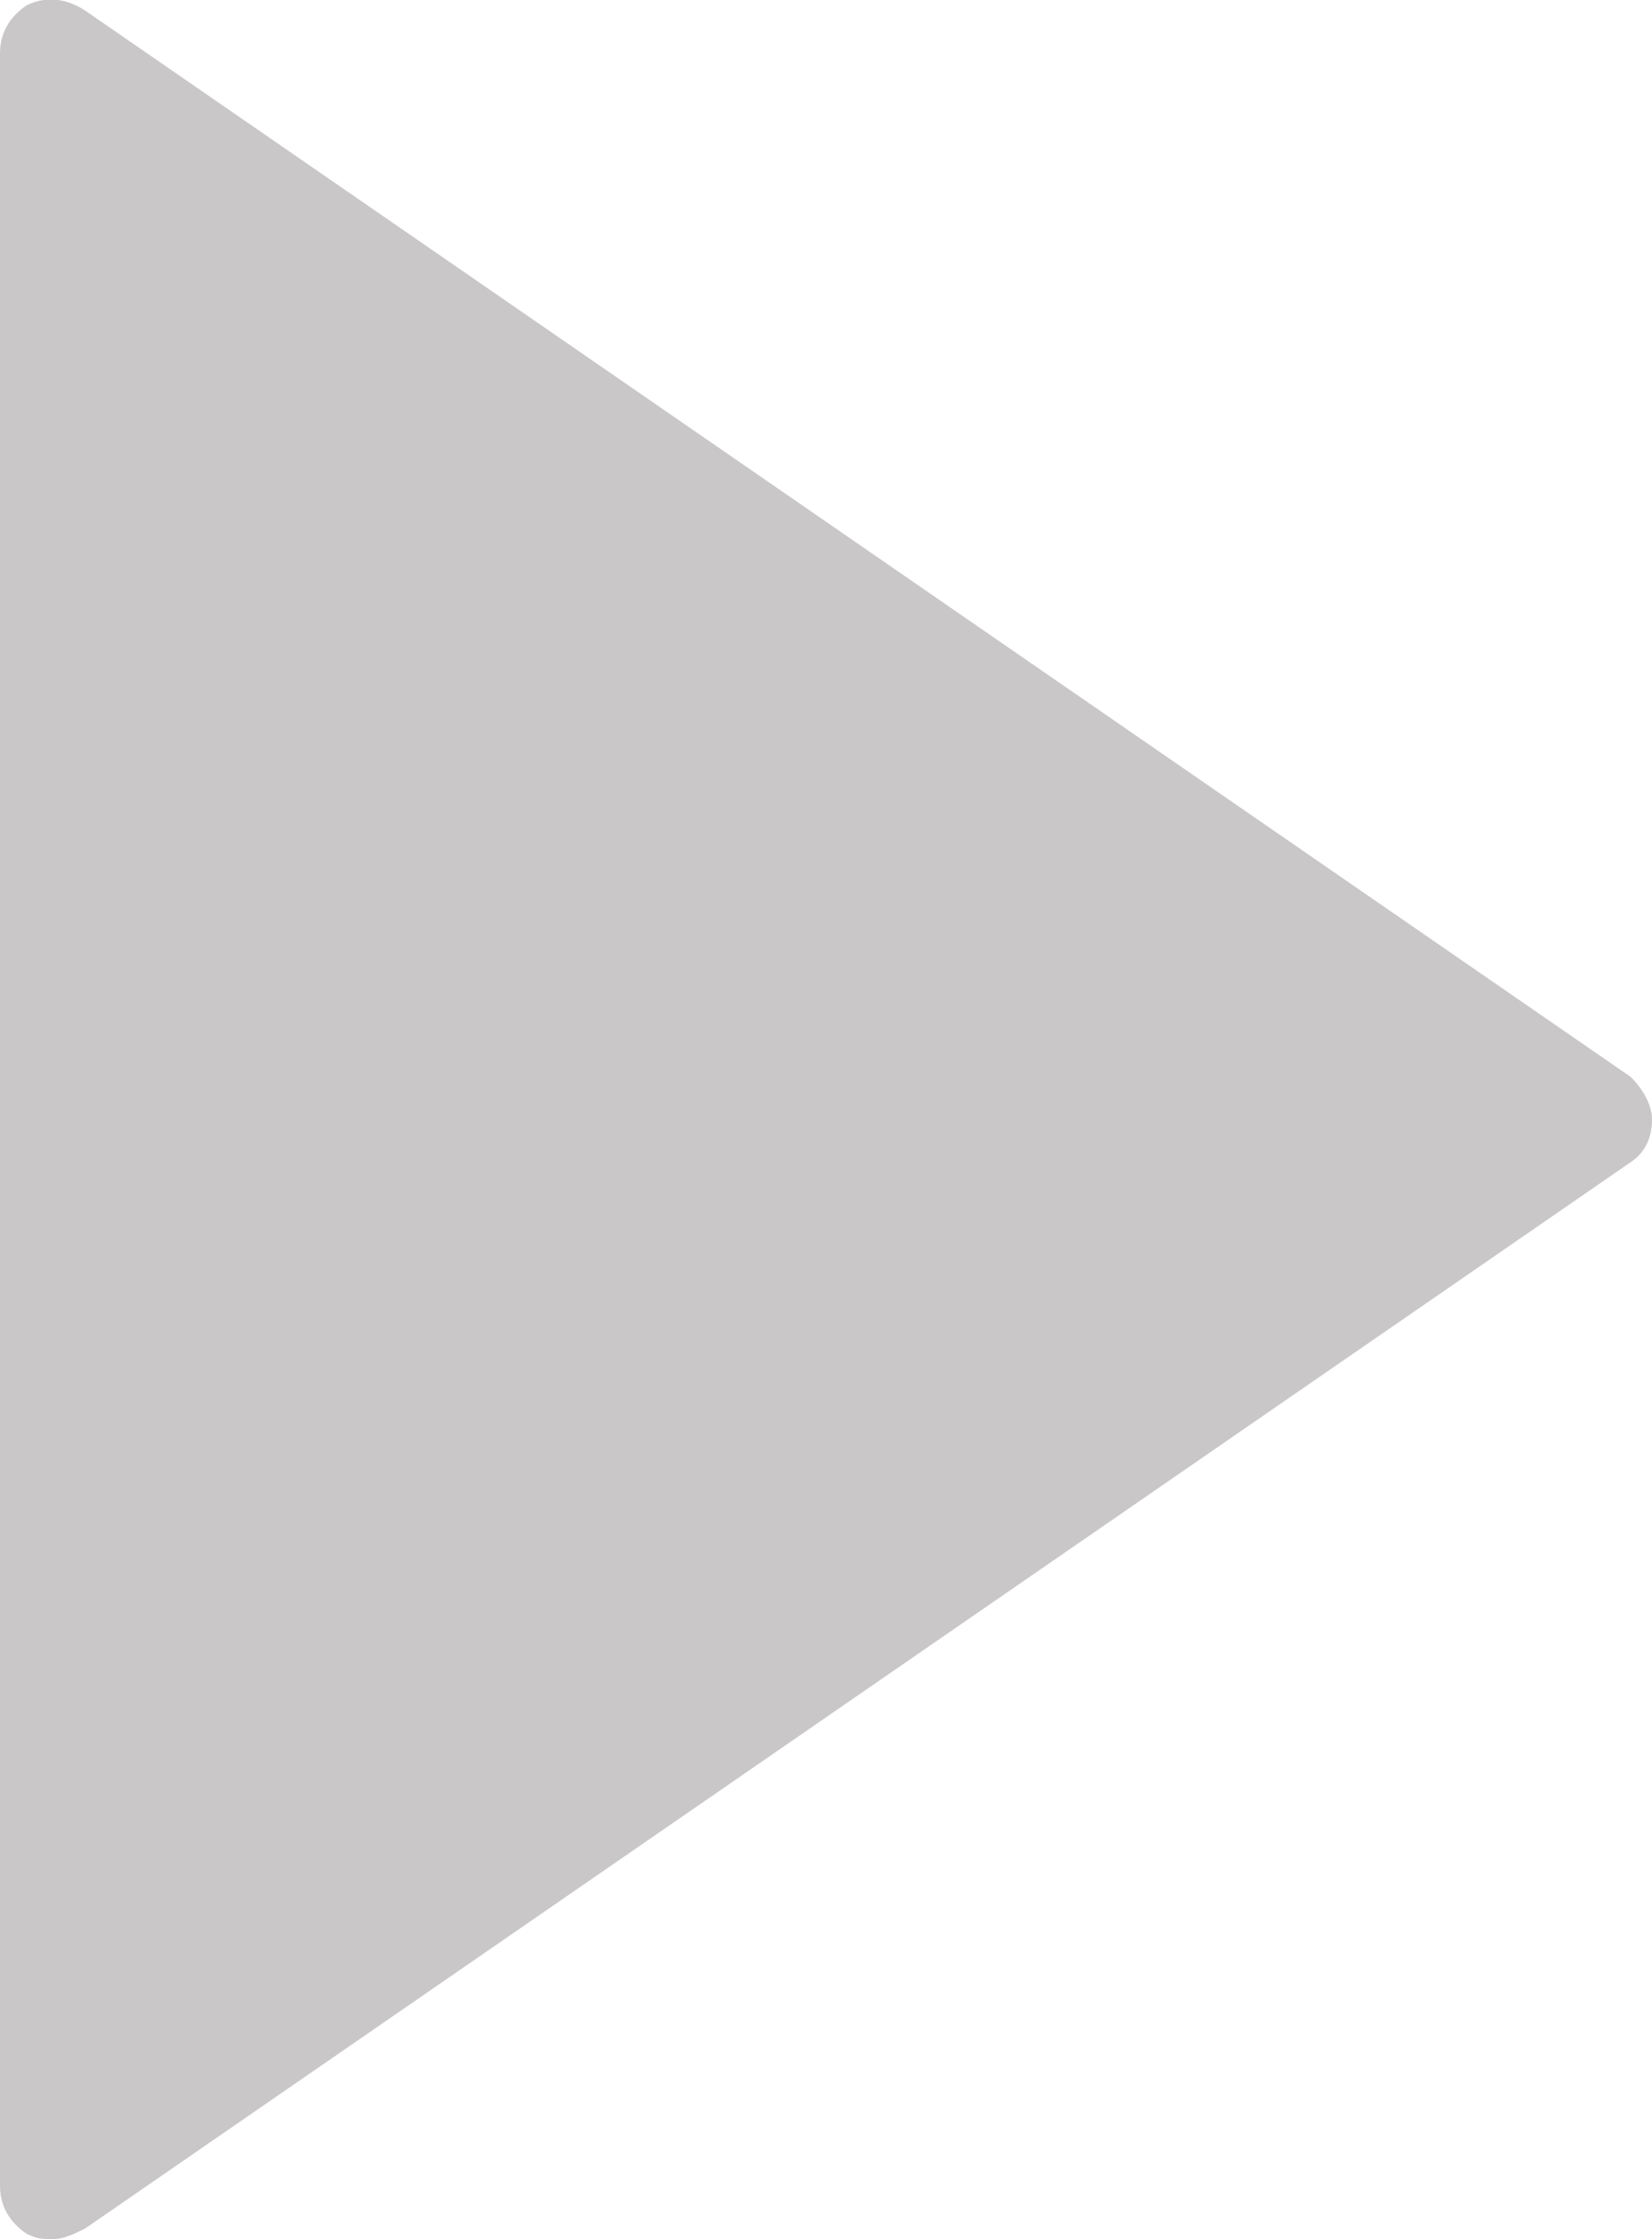 <?xml version="1.0" encoding="utf-8"?>
<!-- Generator: Adobe Illustrator 23.0.2, SVG Export Plug-In . SVG Version: 6.00 Build 0)  -->
<svg version="1.1" id="Capa_1" xmlns="http://www.w3.org/2000/svg" xmlns:xlink="http://www.w3.org/1999/xlink" x="0px" y="0px"
	 viewBox="0 0 31 42" style="enable-background:new 0 0 31 42;" xml:space="preserve">
<style type="text/css">
	.st0{fill:#C9C7C7;}
</style>
<path class="st0" d="M30.6,20.2l-29-20C1.3,0,0.9-0.1,0.5,0.1C0.2,0.3,0,0.6,0,1v40c0,0.4,0.2,0.7,0.5,0.9C0.7,42,0.8,42,1,42
	c0.2,0,0.4-0.1,0.6-0.2l29-20c0.3-0.2,0.4-0.5,0.4-0.8S30.8,20.4,30.6,20.2z"/>
</svg>
